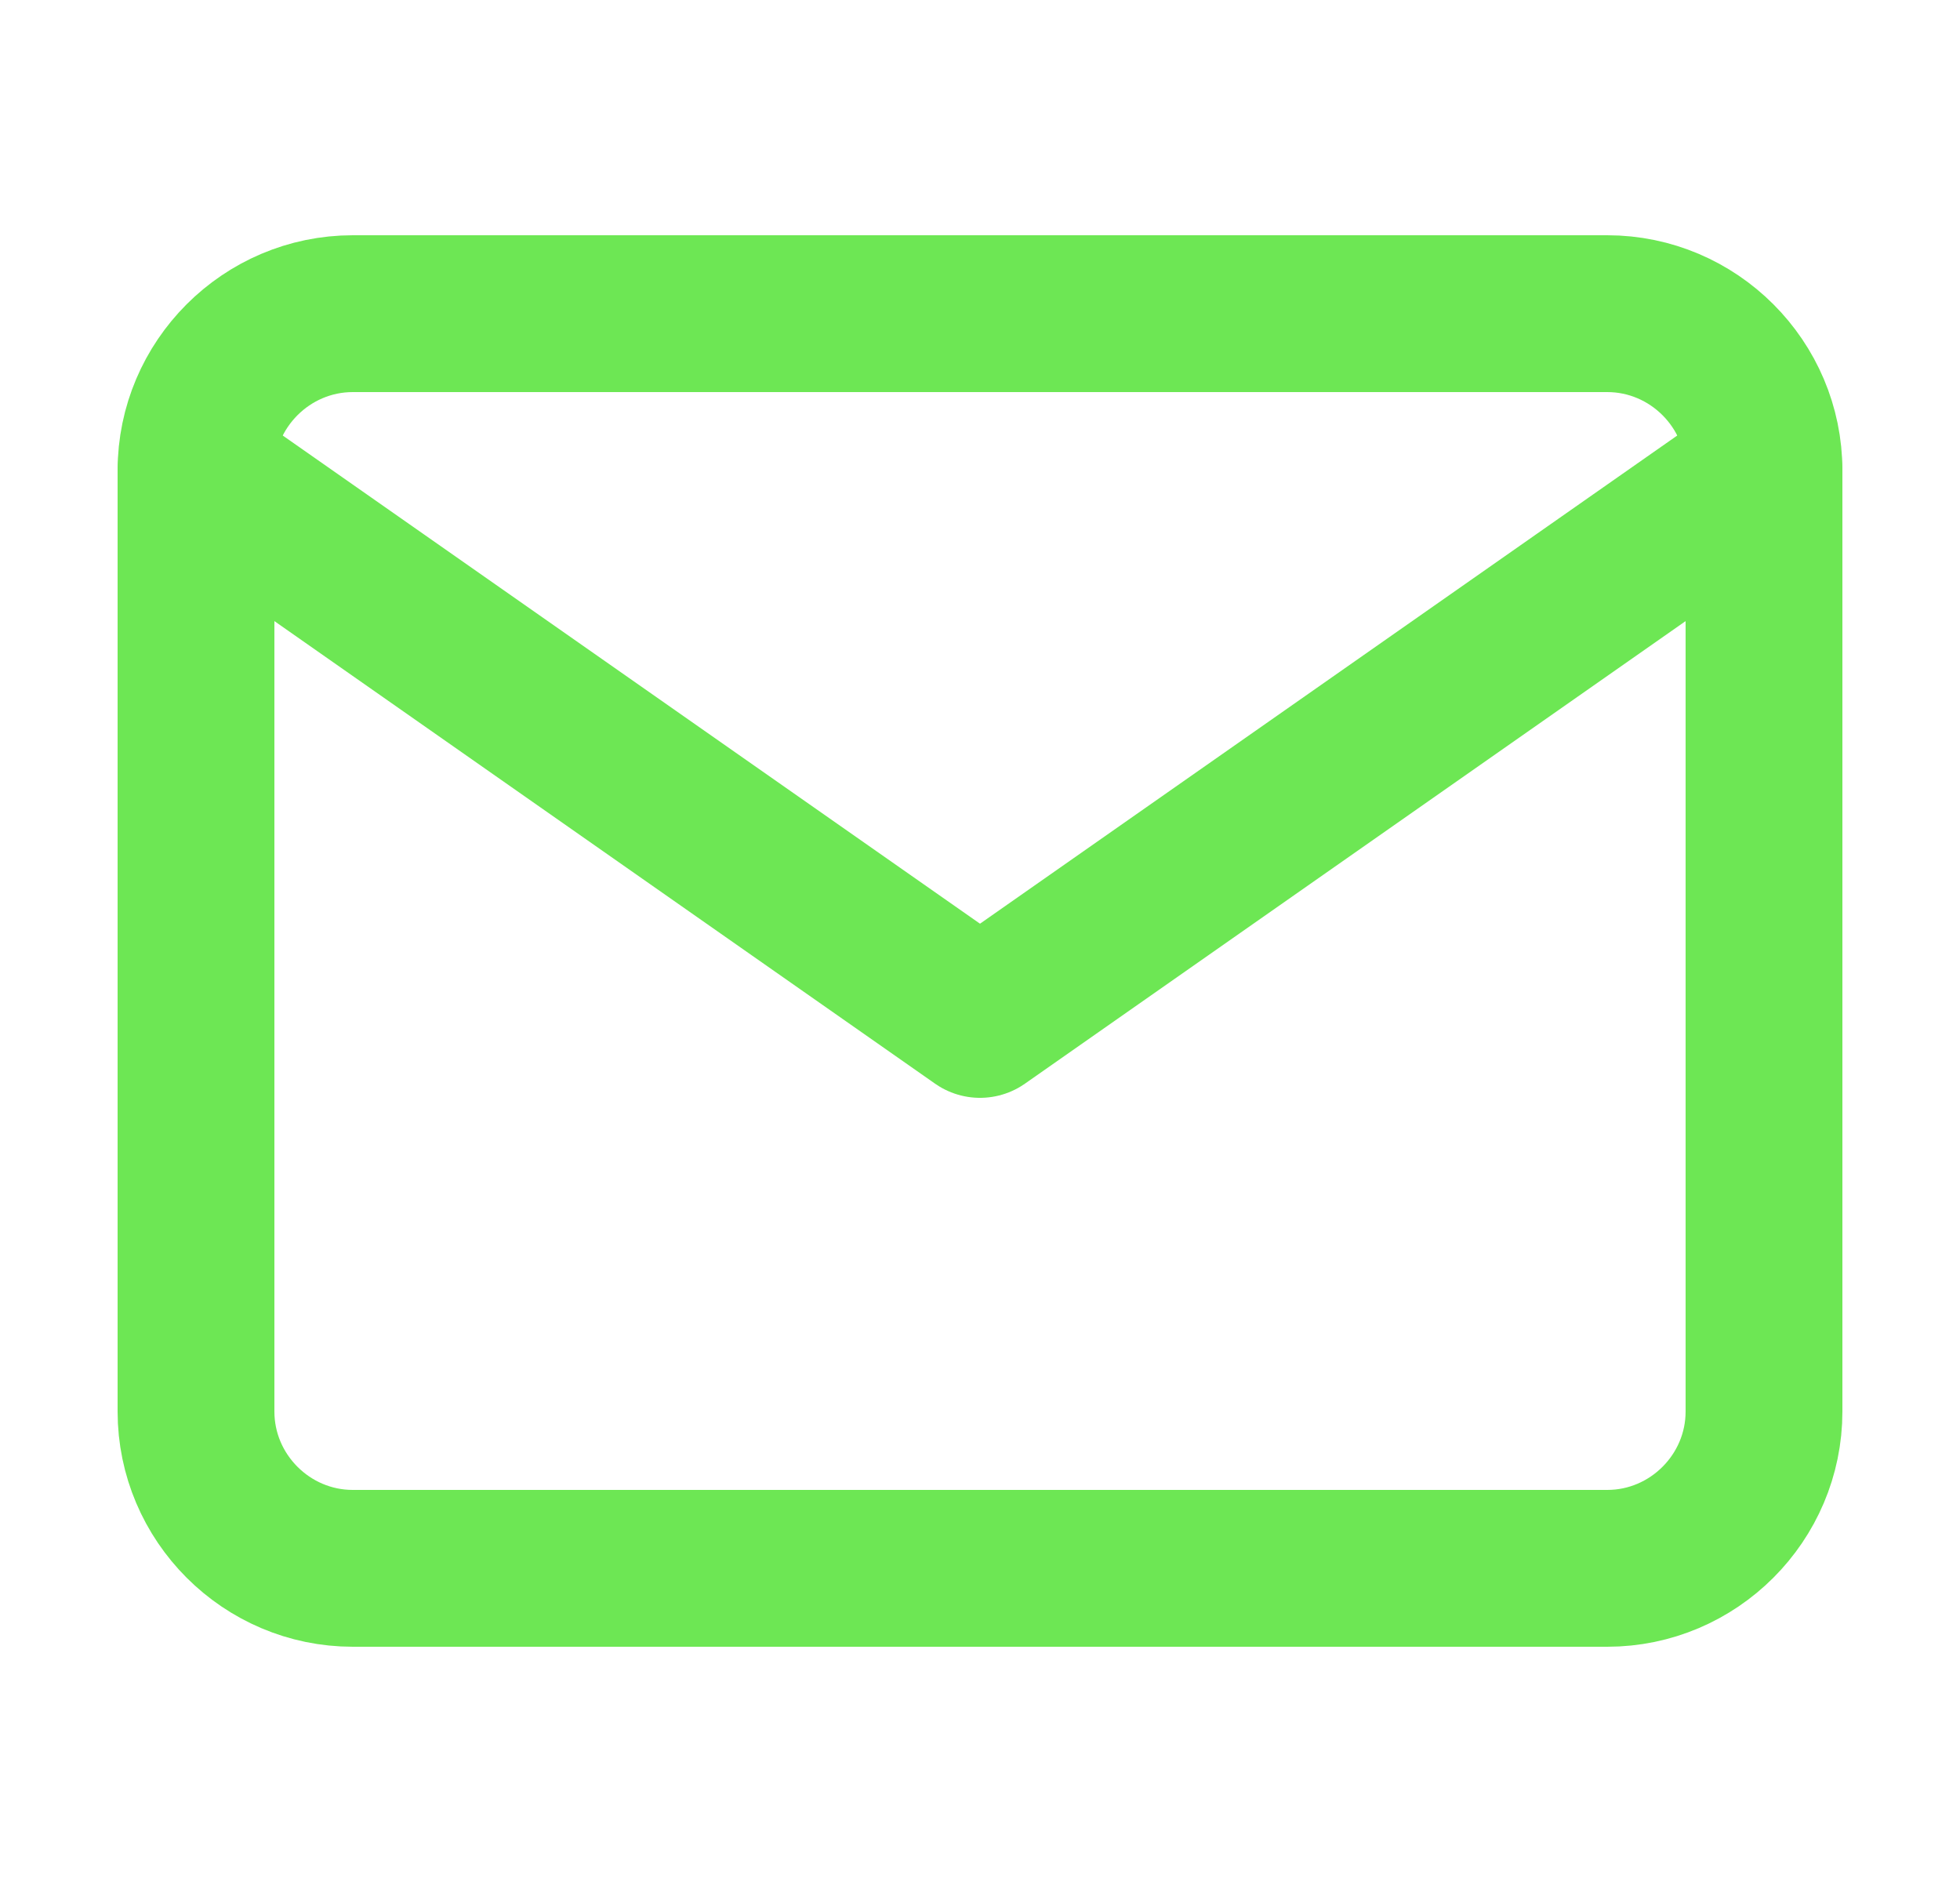 <svg width="25" height="24" viewBox="0 0 25 24" fill="none" xmlns="http://www.w3.org/2000/svg">
<path d="M4.5 4H20.5C21.6 4 22.5 4.9 22.5 6V18C22.5 19.1 21.6 20 20.5 20H4.5C3.4 20 2.5 19.1 2.5 18V6C2.5 4.9 3.4 4 4.5 4Z" stroke="#6DE754" stroke-width="2" stroke-linecap="round" stroke-linejoin="round"/>
<path d="M22.5 6L12.5 13L2.5 6" stroke="#6DE754" stroke-width="2" stroke-linecap="round" stroke-linejoin="round"/>
</svg>
